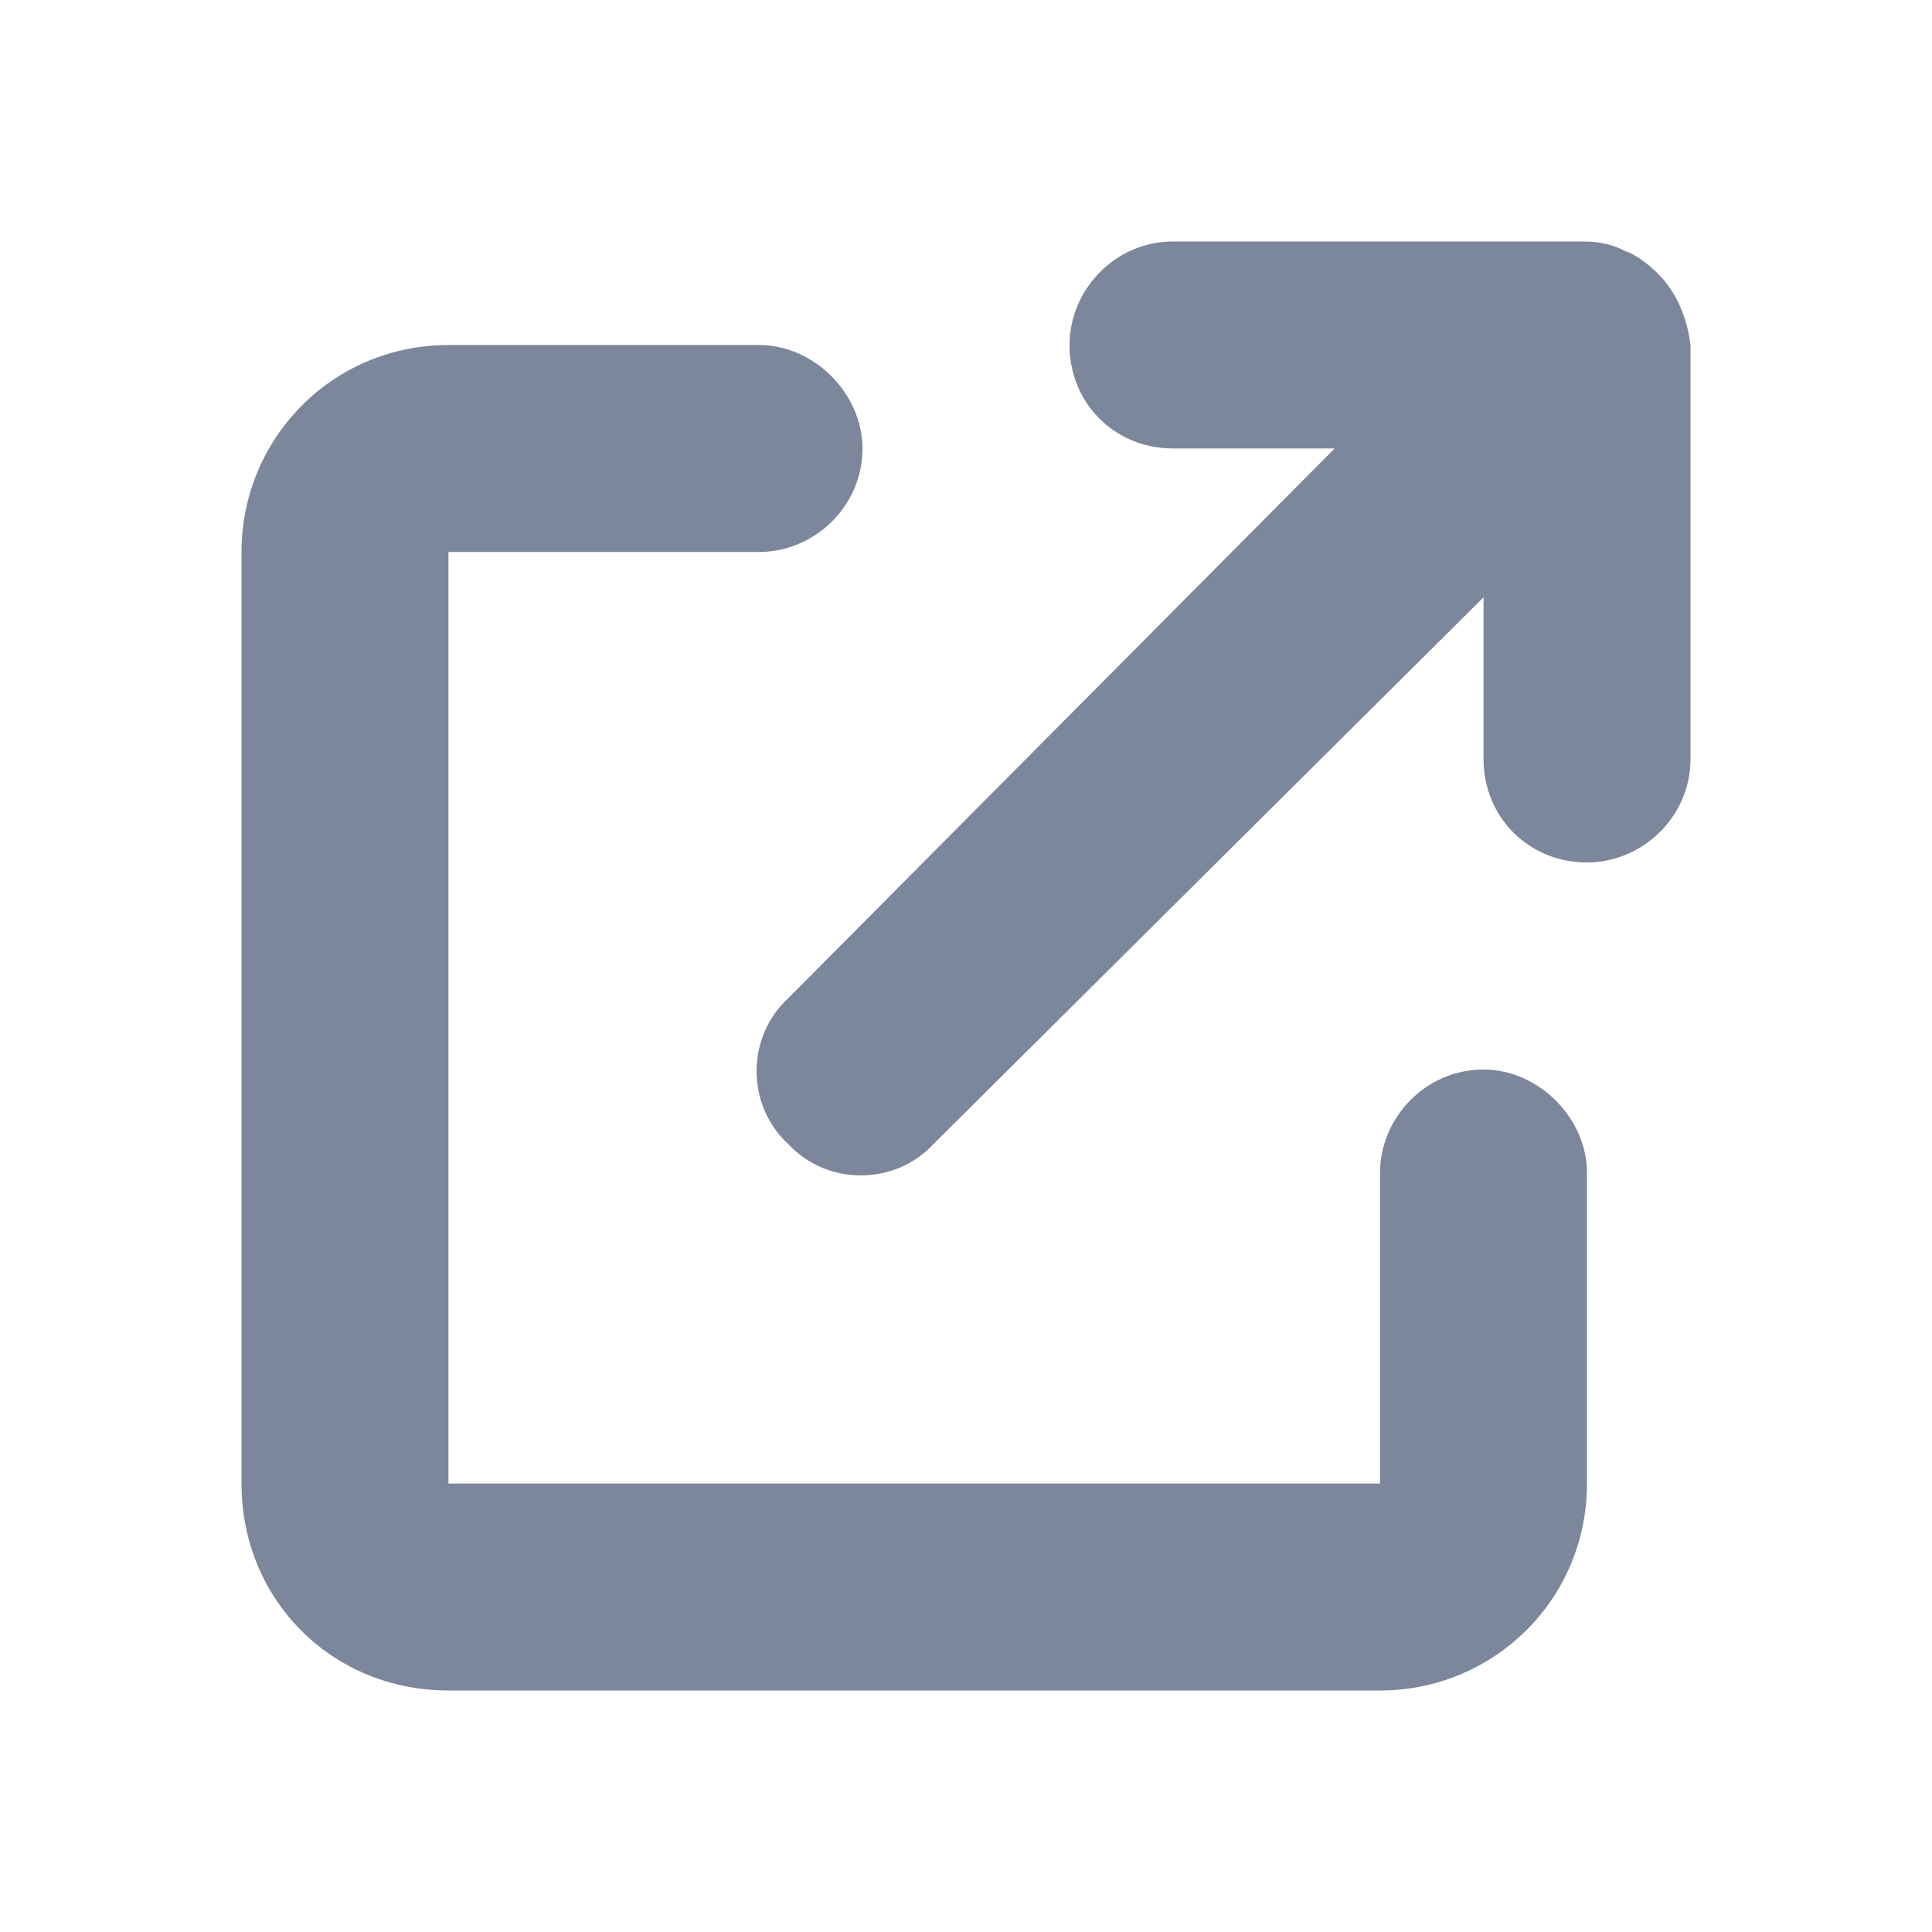 <svg width="24" height="24" viewBox="0 0 24 24" fill="none" xmlns="http://www.w3.org/2000/svg">
<path d="M13.286 4.286C13.286 3.603 13.848 3 14.571 3H19.674C19.875 3 20.036 3.04 20.196 3.121C20.317 3.161 20.478 3.281 20.598 3.402C20.839 3.643 20.96 3.964 21 4.286V9.429C21 10.152 20.397 10.714 19.714 10.714C18.991 10.714 18.429 10.152 18.429 9.429V7.42L11.598 14.21C11.116 14.732 10.272 14.732 9.79 14.21C9.268 13.728 9.268 12.884 9.79 12.402L16.58 5.571H14.571C13.848 5.571 13.286 5.009 13.286 4.286ZM3 6.857C3 5.451 4.125 4.286 5.571 4.286H9.429C10.112 4.286 10.714 4.888 10.714 5.571C10.714 6.295 10.112 6.857 9.429 6.857H5.571V18.429H17.143V14.571C17.143 13.888 17.705 13.286 18.429 13.286C19.112 13.286 19.714 13.888 19.714 14.571V18.429C19.714 19.875 18.549 21 17.143 21H5.571C4.125 21 3 19.875 3 18.429V6.857Z" fill="#7C879C"/>
</svg>
